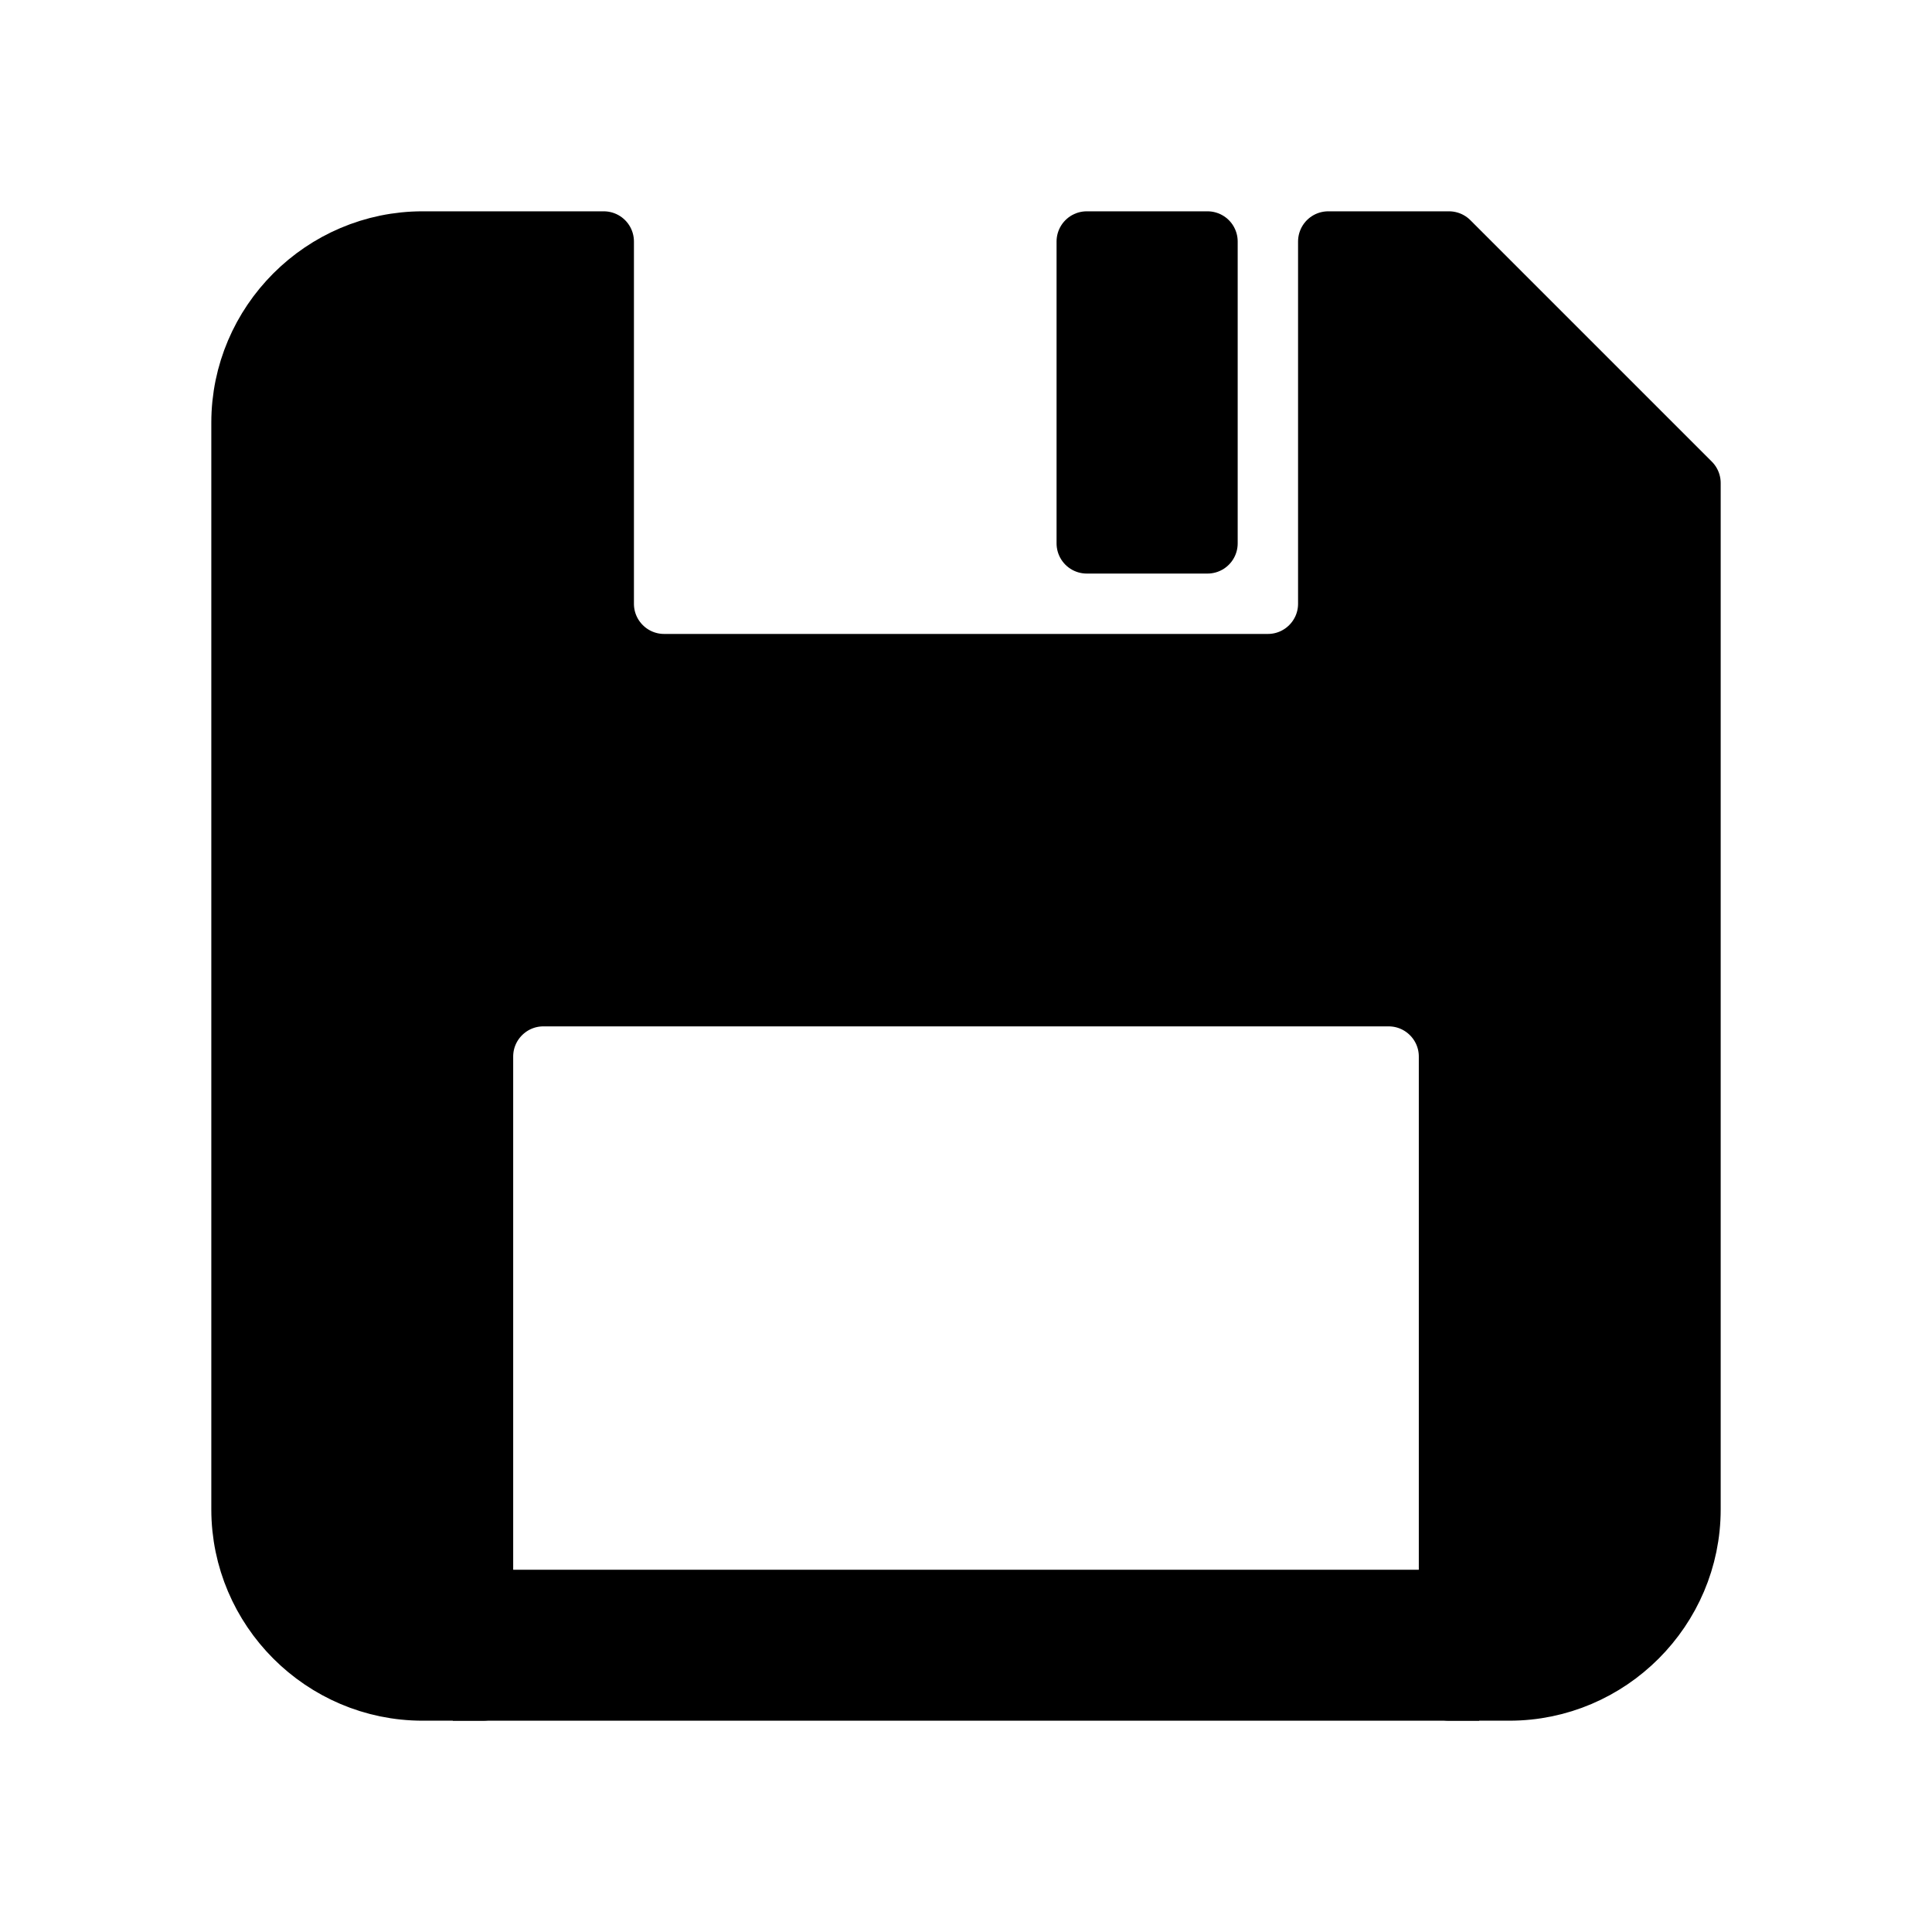 <?xml version="1.0" encoding="utf-8"?>
<svg xmlns="http://www.w3.org/2000/svg" xmlns:xlink="http://www.w3.org/1999/xlink" viewBox="0 0 32 32">
    <path stroke="black" stroke-linejoin="round" d="M24,28V17.5c0-0.552-0.448-1-1-1H9c-0.552,0-1,0.448-1,1V28H7c-1.65,0-3-1.35-3-3V7c0-1.65,1.35-3,3-3h3v6c0,0.552,0.448,1,1,1h10c0.552,0,1-0.448,1-1V4h2l4,4v17c0,1.65-1.35,3-3,3H24z"/>
    <rect x="18" y="4" stroke="black" stroke-linejoin="round" width="2" height="5"/>
    <rect x="7.5" y="26" width="17" height="2.5"/>
</svg>
